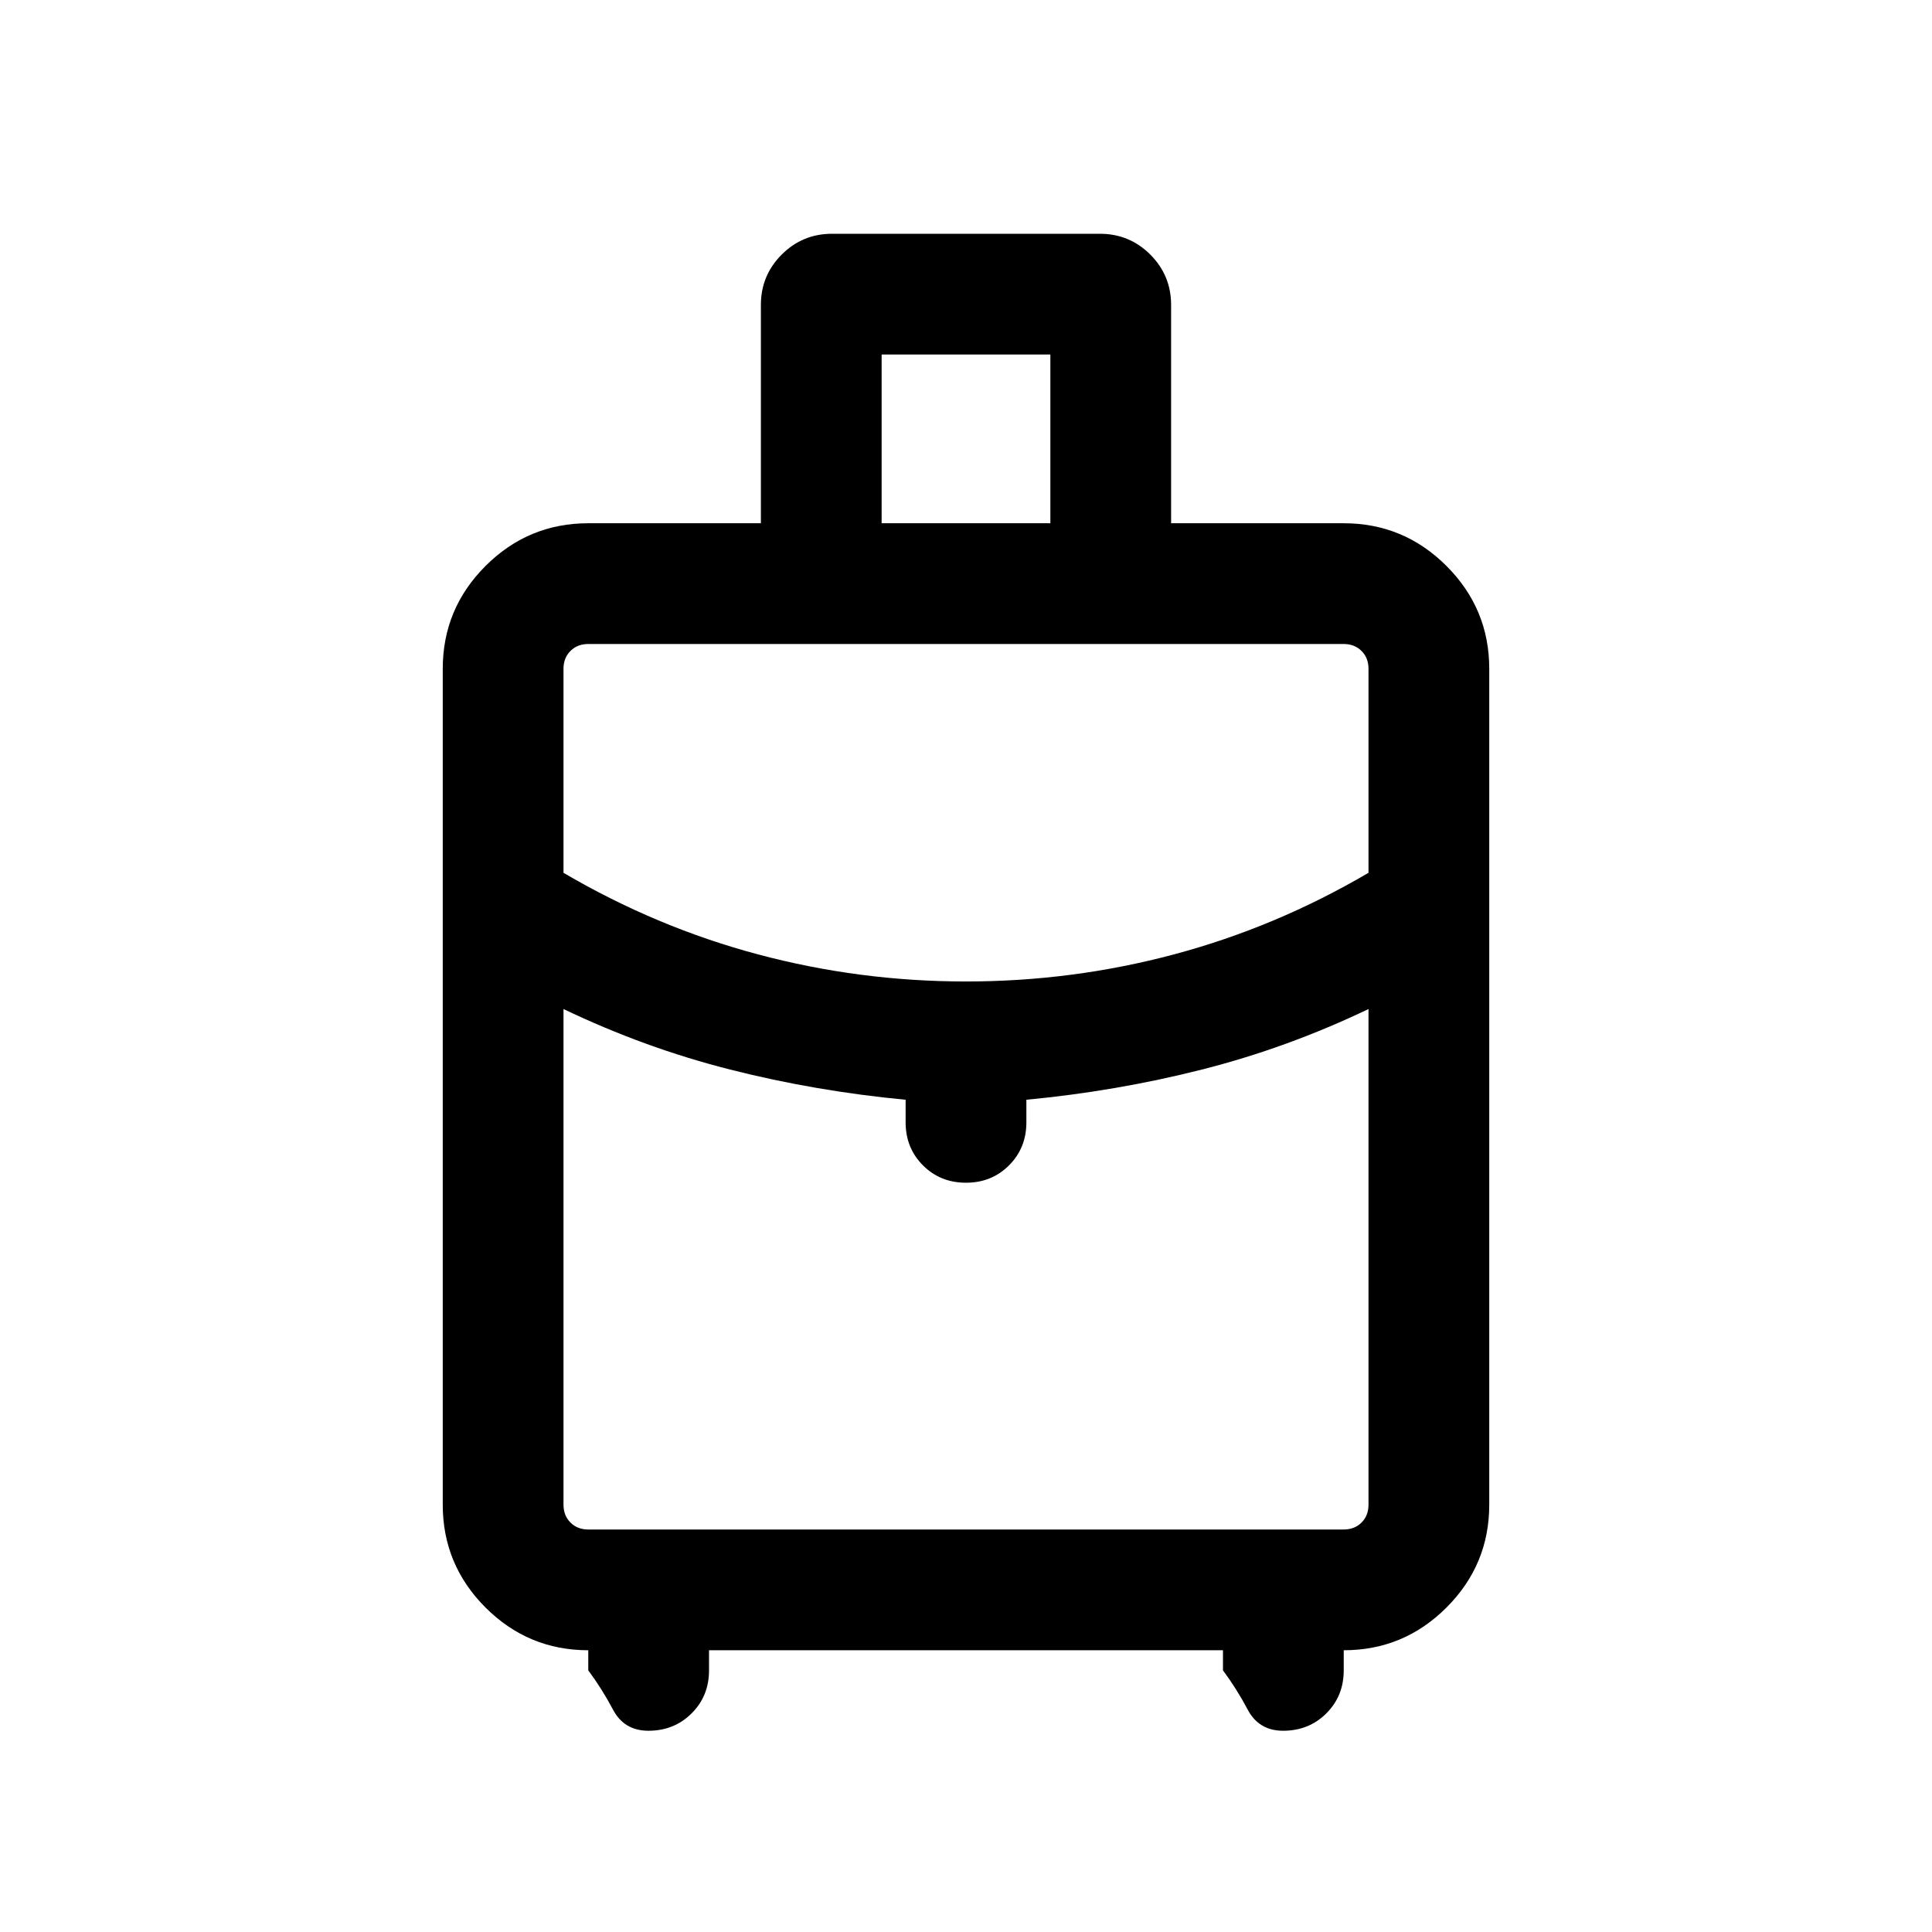 <svg xmlns="http://www.w3.org/2000/svg" height="24" viewBox="0 -960 960 960" width="24"><path d="M220-212.31v-415.38q0-29.83 21.24-51.07Q262.48-700 292.31-700h85.77v-108.46q0-14.69 10.34-25.04 10.35-10.34 25.04-10.34h133.08q14.69 0 25.04 10.34 10.34 10.35 10.34 25.04V-700h85.77q29.83 0 51.07 21.24Q740-657.52 740-627.69v415.38q0 29.83-21.24 51.07Q697.52-140 667.69-140v10q0 12.75-8.65 21.37-8.66 8.63-21.46 8.63-12.04 0-17.58-10.46-5.54-10.46-12.31-19.54v-10H352.31v10q0 12.75-8.66 21.37-8.66 8.63-21.45 8.63-12.05 0-17.58-10.46-5.54-10.46-12.31-19.54v-10q-29.83 0-51.07-21.24Q220-182.48 220-212.31ZM438.08-700h83.84v-83.84h-83.84V-700ZM480-472.31q53 0 103.5-13.5t96.5-40.5v-101.38q0-5.39-3.46-8.85t-8.85-3.46H292.31q-5.39 0-8.85 3.46t-3.46 8.85v101.38q46 27 96.5 40.5t103.5 13.5Zm-30 70v-11.23q-44.69-4.23-87.19-15T280-458.62v246.31q0 5.39 3.46 8.85t8.85 3.46h375.38q5.39 0 8.85-3.46t3.46-8.85v-246.31q-40.31 19.31-82.81 30.08t-87.19 15v11.23q0 12.75-8.63 21.38-8.63 8.62-21.38 8.62-12.76 0-21.37-8.62-8.62-8.63-8.62-21.38Zm30 30Zm0-100Zm0 13.69Z"/></svg>